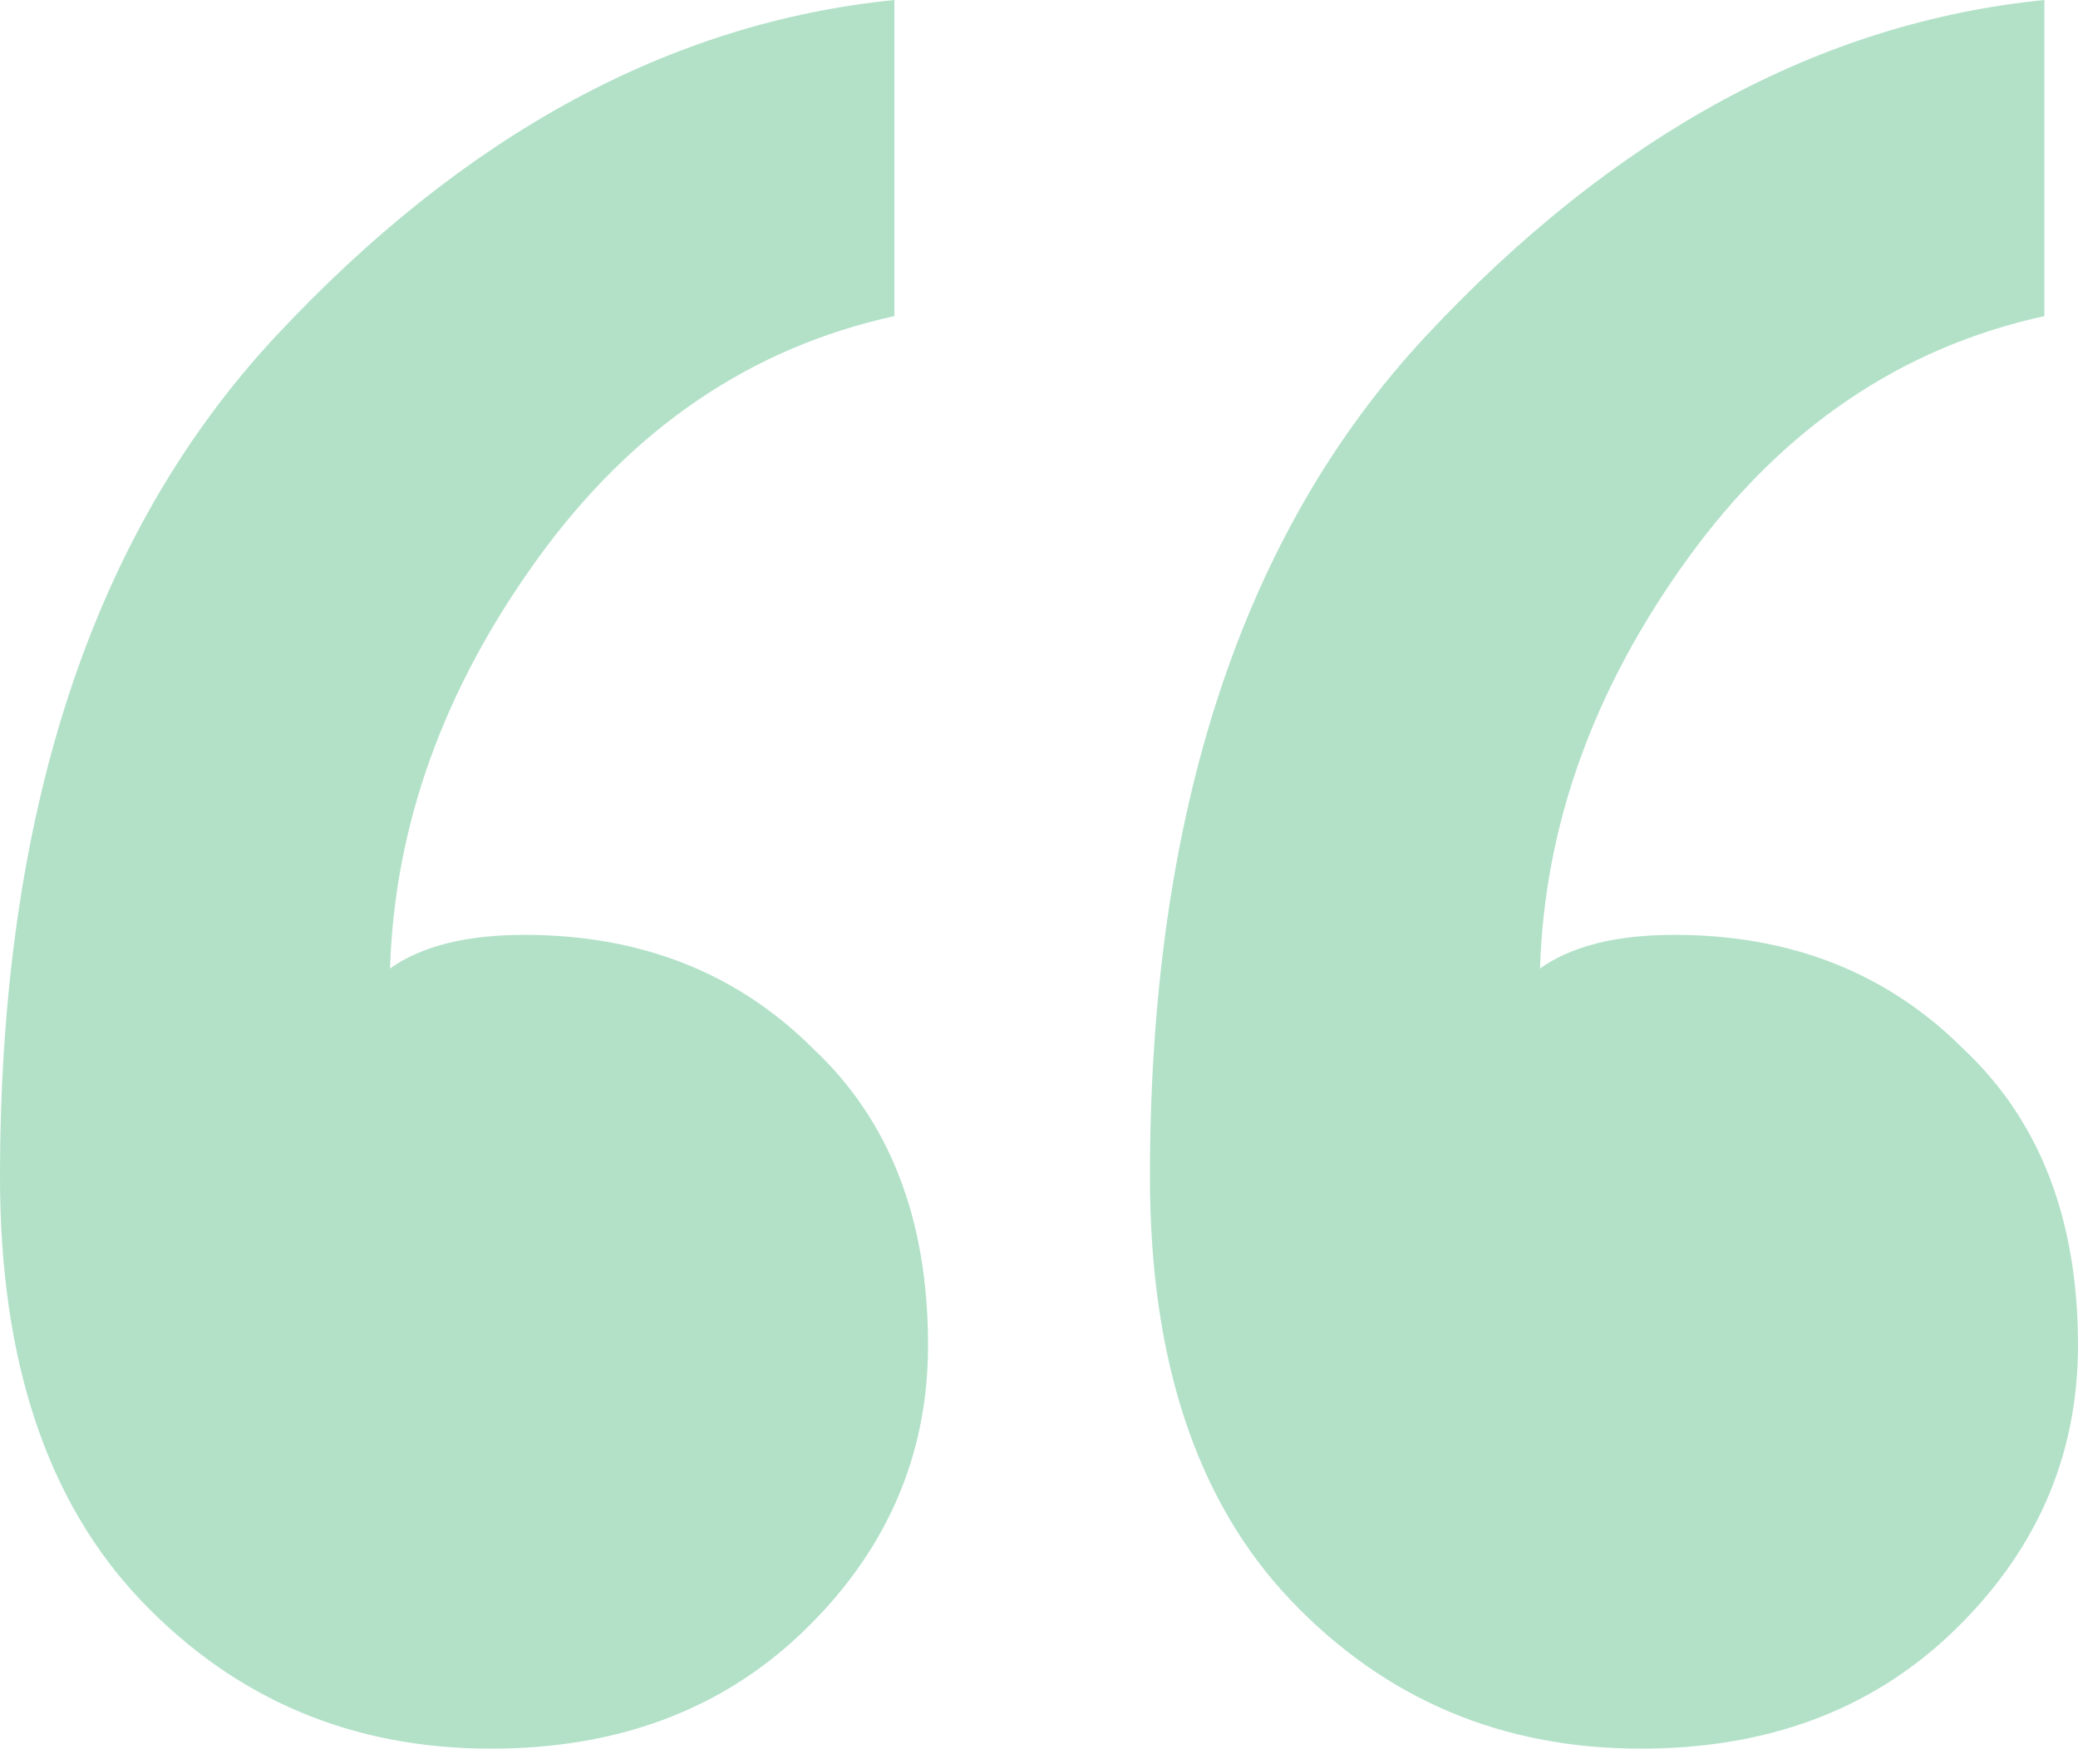 <svg width="86" height="73" viewBox="0 0 86 73" fill="none" xmlns="http://www.w3.org/2000/svg">
<path d="M86 55.663C86 60.302 84.237 64.291 80.712 67.631C77.372 70.785 73.105 72.362 67.909 72.362C62.157 72.362 57.333 70.322 53.437 66.24C49.541 62.157 47.592 56.313 47.592 48.706C47.592 33.676 51.396 22.08 59.003 13.916C66.796 5.566 75.331 0.928 84.608 0V13.081C78.671 14.38 73.754 17.72 69.858 23.1C65.961 28.481 63.92 34.14 63.735 40.078C65.033 39.15 66.889 38.686 69.301 38.686C74.125 38.686 78.114 40.263 81.269 43.417C84.423 46.386 86 50.468 86 55.663ZM38.408 55.663C38.408 60.302 36.645 64.291 33.12 67.631C29.78 70.785 25.512 72.362 20.317 72.362C14.565 72.362 9.741 70.322 5.845 66.24C1.948 62.157 0 56.313 0 48.706C0 33.676 3.804 22.08 11.411 13.916C19.204 5.566 27.739 0.928 37.016 0V13.081C31.079 14.38 26.162 17.72 22.265 23.1C18.369 28.481 16.328 34.14 16.142 40.078C17.441 39.15 19.297 38.686 21.709 38.686C26.533 38.686 30.522 40.263 33.676 43.417C36.831 46.386 38.408 50.468 38.408 55.663Z" fill="#B2E1C8"/>
</svg>
